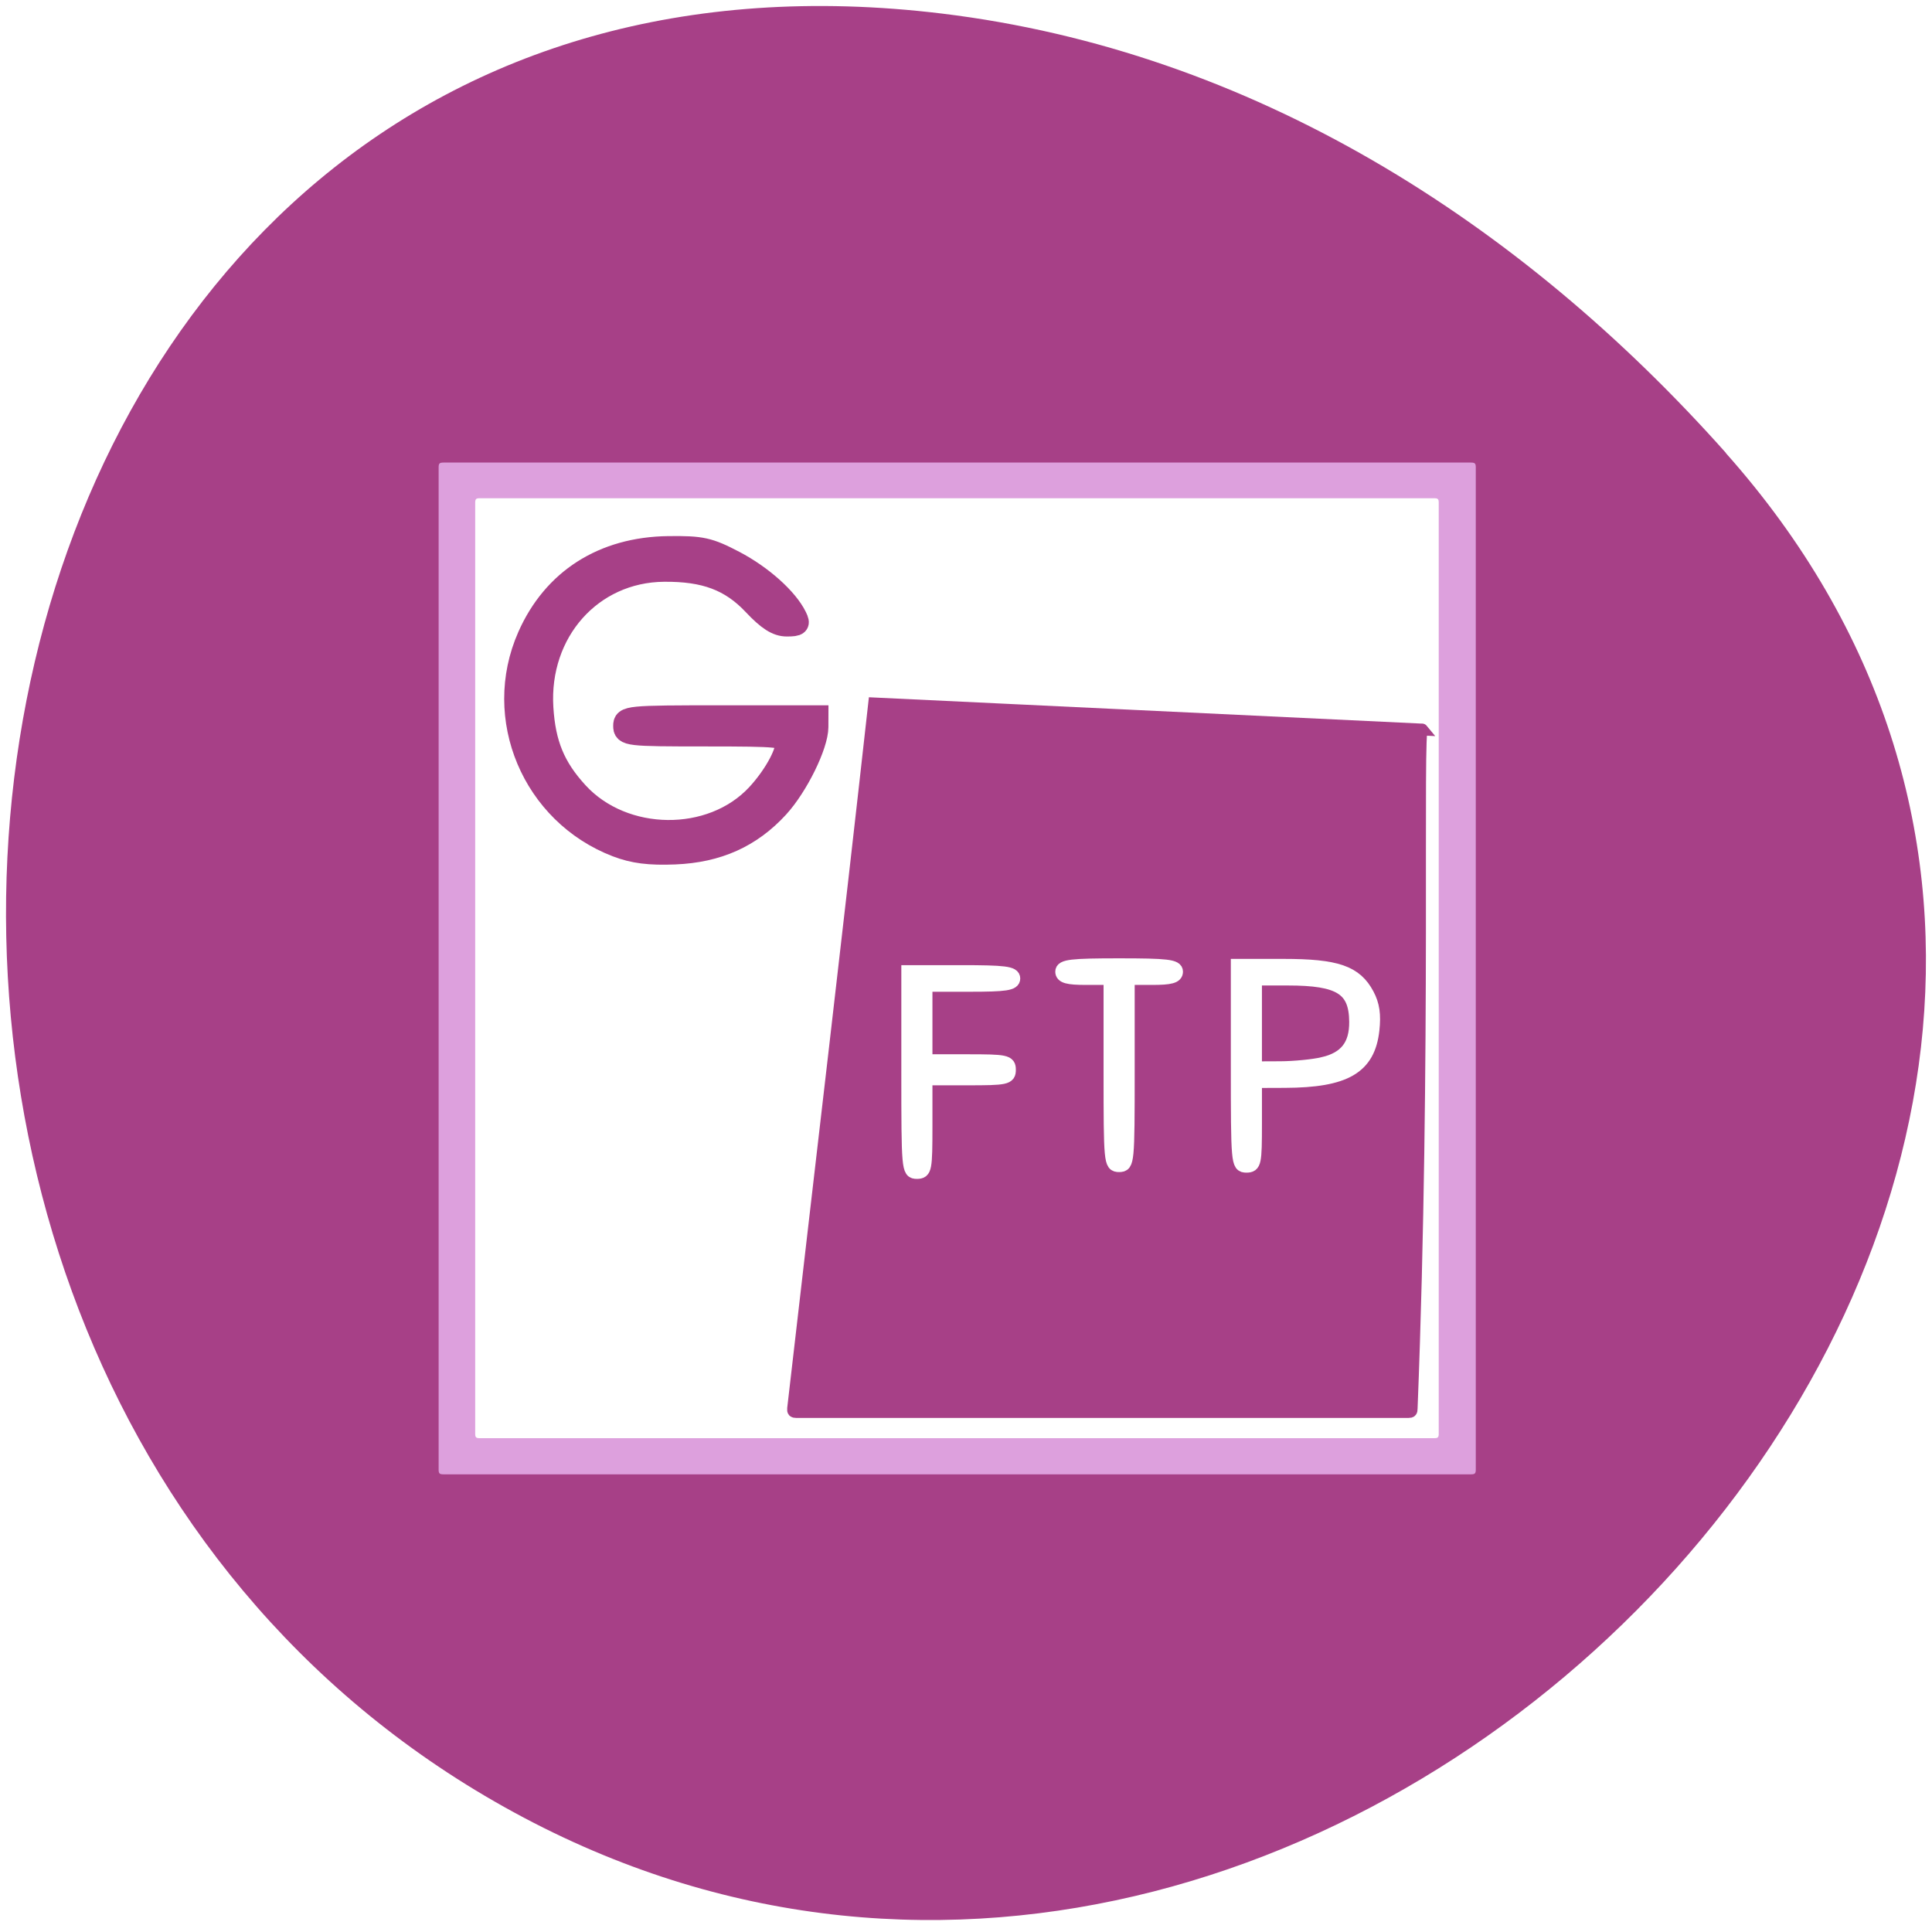 <svg xmlns="http://www.w3.org/2000/svg" viewBox="0 0 256 256"><defs><clipPath><path d="m 12 6 c -3.324 0 -6 2.676 -6 6 v 72 c 0 3.324 2.676 6 6 6 h 72 c 3.324 0 6 -2.676 6 -6 v -72 c 0 -3.324 -2.676 -6 -6 -6 h -72 z m 7.5 9 h 57 c 2.493 0 4.5 2.01 4.5 4.5 v 57 c 0 2.493 -2.01 4.5 -4.5 4.5 h -57 c -2.493 0 -4.5 -2.01 -4.5 -4.5 v -57 c 0 -2.493 2.01 -4.5 4.5 -4.5 z"/></clipPath><clipPath id="0"><rect y="6" x="16" rx="6" height="84" width="84" fill="#fff"/></clipPath><clipPath><rect fill="#fff" y="6" x="16" rx="6" height="84" width="84"/></clipPath><clipPath><rect y="6" x="6" rx="6" height="84" width="84" fill="#fff"/></clipPath><clipPath><rect fill="#fff" y="6" x="6" rx="6" height="84" width="84"/></clipPath><clipPath><rect fill="#fff" y="6" x="6" rx="6" height="84" width="84"/></clipPath><clipPath><rect y="6" x="6" rx="6" height="84" width="84" fill="#fff"/></clipPath><filter id="1" height="1.24" width="1.24" y="-0.12" x="-0.12" color-interpolation-filters="sRGB"><feGaussianBlur stdDeviation="4.2"/></filter></defs><g transform="translate(0 -796.36)"><path d="m 228.68 856.39 c 83.934 94.35 -48.46 239.53 -159.27 180.82 -112.04 -59.35 -82.17 -255.75 55.42 -239.05 40.943 4.973 76.47 27.436 103.86 58.21 z" fill="#a74087" color="#000"/><g transform="matrix(1.634 0 0 1.594 48.4 848.17)"><path d="m 22,6 c -3.324,0 -6,2.676 -6,6 v 72 c 0,3.324 2.676,6 6,6 h 72 c 3.324,0 6,-2.676 6,-6 V 12 C 100,8.676 97.324,6 94,6 H 22 z m 8,10 h 56 c 2.216,0 4,1.784 4,4 v 56 c 0,2.216 -1.784,4 -4,4 H 30 c -2.216,0 -4,-1.784 -4,-4 V 20 c 0,-2.216 1.784,-4 4,-4 z" transform="translate(-10)" clip-path="url(#0)" opacity="0.7" filter="url(#1)"/><path d="m 6.347,5.949 c -0.326,0 -0.398,0.072 -0.398,0.398 v 83.31 c 0,0.326 0.072,0.398 0.398,0.398 h 83.31 c 0.326,0 0.398,-0.072 0.398,-0.398 V 6.347 c 0,-0.326 -0.072,-0.398 -0.398,-0.398 H 6.347 z" fill="#dda0dd"/><path d="m 6.347,5.949 c -0.326,0 -0.398,0.072 -0.398,0.398 v 83.31 c 0,0.326 0.072,0.398 0.398,0.398 h 83.31 c 0.326,0 0.398,-0.072 0.398,-0.398 V 6.347 c 0,-0.326 -0.072,-0.398 -0.398,-0.398 H 6.347 z" transform="matrix(0.929 0 0 0.929 3.388 3.388)" fill="#fff"/><g fill="#a74087" stroke="#a74087"><path d="m 41.28 25.972 c -2.108 19.444 -4.313 38.482 -6.575 58.62 -0.024 0.23 0.043 0.282 0.237 0.282 h 49.663 c 0.195 0 0.237 -0.051 0.237 -0.282 1.131 -29.361 0.39 -57.03 0.856 -56.45 z" stroke-width="0.984"/><path d="m 20.41 37.83 c -6.803 -2.681 -10.08 -10.661 -7.158 -17.438 c 2.029 -4.707 6.06 -7.348 11.325 -7.415 2.687 -0.034 3.272 0.098 5.326 1.2 2.227 1.195 4.284 3.081 5 4.59 0.3 0.626 0.202 0.725 -0.718 0.725 -0.776 0 -1.496 -0.469 -2.655 -1.73 -1.88 -2.045 -3.967 -2.85 -7.314 -2.819 -5.896 0.054 -10.257 5.082 -9.877 11.388 0.182 3.01 0.961 4.949 2.84 7.05 3.747 4.194 10.921 4.273 14.639 0.16 1.294 -1.433 2.338 -3.312 2.339 -4.213 0.001 -0.638 -0.547 -0.696 -6.568 -0.696 -6.331 0 -6.569 -0.029 -6.569 -0.795 0 -0.771 0.237 -0.795 7.812 -0.795 h 7.812 l -0.003 0.895 c -0.006 1.518 -1.637 4.916 -3.198 6.664 -2.201 2.463 -4.877 3.696 -8.339 3.84 -2.071 0.086 -3.344 -0.08 -4.701 -0.614 z" stroke-width="1.83"/></g><g fill="#fff" stroke="#fff" stroke-width="1.099"><path d="m 44.02 56.61 v -8.333 h 4.272 c 3.56 0 4.272 0.093 4.272 0.556 0 0.457 -0.633 0.556 -3.56 0.556 h -3.56 v 3.148 v 3.148 h 3.382 c 3.144 0 3.382 0.052 3.382 0.741 0 0.689 -0.237 0.741 -3.382 0.741 h -3.382 v 3.889 c 0 3.642 -0.045 3.889 -0.712 3.889 -0.691 0 -0.712 -0.247 -0.712 -8.333 z"/><path d="m 60.42 56.6 v -7.778 h -1.958 c -1.503 0 -1.958 -0.129 -1.958 -0.556 0 -0.465 0.751 -0.556 4.628 -0.556 3.876 0 4.628 0.09 4.628 0.556 0 0.426 -0.455 0.556 -1.958 0.556 h -1.958 v 7.778 c 0 7.531 -0.023 7.778 -0.712 7.778 -0.689 0 -0.712 -0.247 -0.712 -7.778 z"/><path d="m 70.74 56.09 v -8.333 h 3.726 c 4.306 0 5.834 0.541 6.8 2.407 0.442 0.853 0.56 1.682 0.423 2.952 -0.339 3.125 -2.208 4.244 -7.122 4.262 l -2.403 0.009 v 3.519 c 0 3.272 -0.05 3.519 -0.712 3.519 -0.691 0 -0.712 -0.247 -0.712 -8.333 z m 6.941 -0.176 c 1.844 -0.445 2.673 -1.528 2.658 -3.476 -0.02 -2.747 -1.295 -3.57 -5.529 -3.57 h -2.647 v 3.704 v 3.704 l 2.047 -0.009 c 1.126 -0.005 2.688 -0.163 3.471 -0.352 z"/></g></g></g></svg>